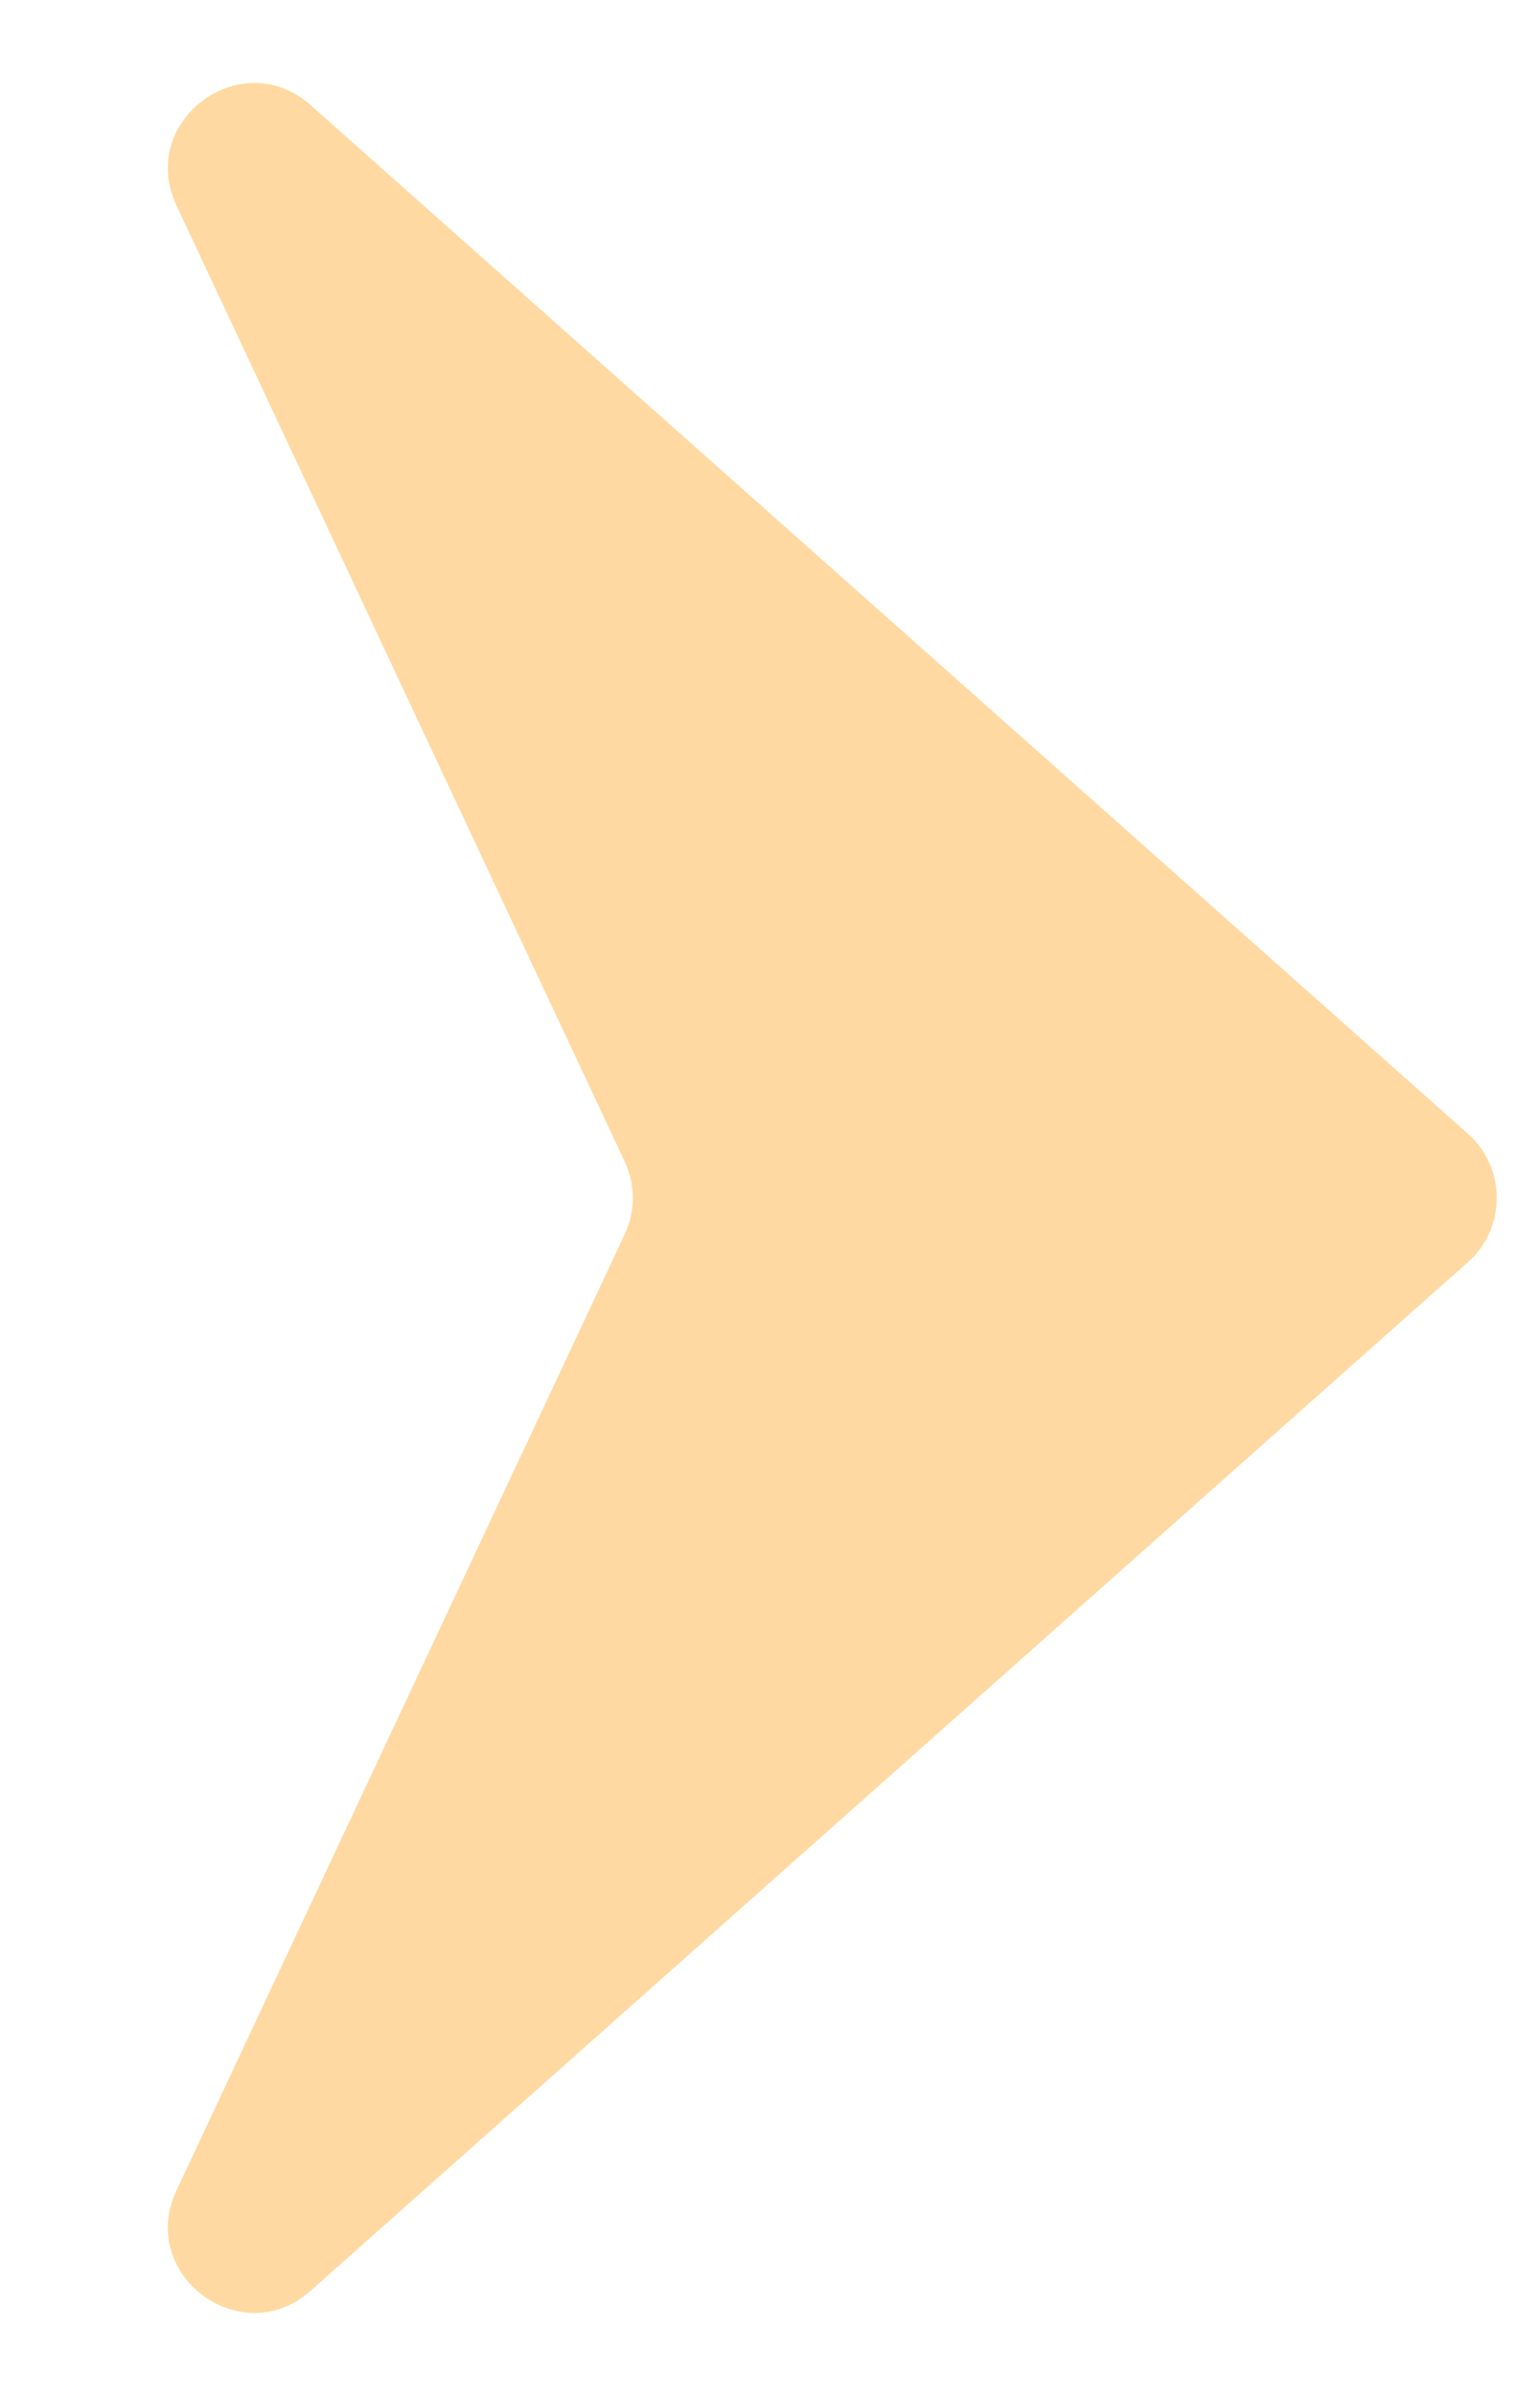 <svg width="9" height="14" viewBox="0 0 9 14" fill="none" xmlns="http://www.w3.org/2000/svg">
<path d="M3.651 6.788L1.031 1.2C0.801 0.708 1.41 0.254 1.816 0.615L8.58 6.626C8.803 6.825 8.803 7.175 8.58 7.374L1.816 13.385C1.41 13.746 0.801 13.292 1.031 12.8L3.651 7.212C3.714 7.078 3.714 6.922 3.651 6.788Z" fill="#FFD9A1"/>
</svg>
